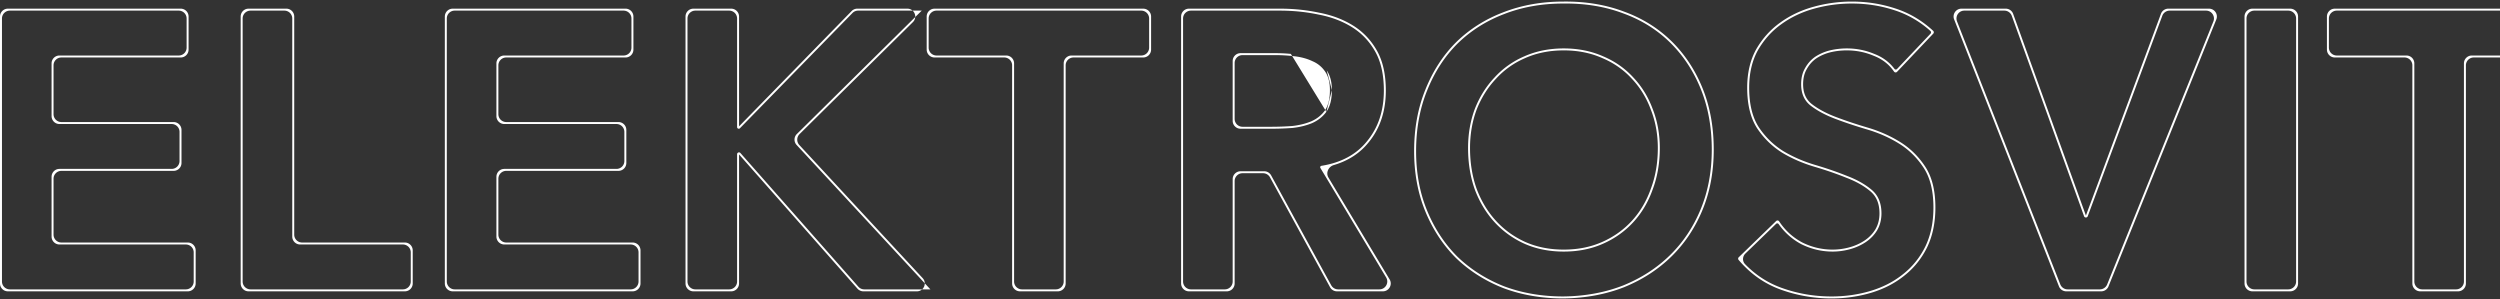 <svg width="1270" height="152" fill="none" xmlns="http://www.w3.org/2000/svg"><rect width="100%" height="100%" fill="#333333" stroke="none"/><path fill-rule="evenodd" clip-rule="evenodd" d="M0 8.4a4 4 0 014-4h87.8a4 4 0 014 4v16.8a4 4 0 01-4 4H31.2a4 4 0 00-4 4V58a4 4 0 004 4h57a4 4 0 014 4v16.8a4 4 0 01-4 4h-57a4 4 0 00-4 4v28.4a4 4 0 004 4h64.2a4 4 0 014 4V144a4 4 0 01-4 4H4a4 4 0 01-4-4V8.4zm30.2 115.8a4 4 0 01-4-4V89.8a4 4 0 014-4h57a4 4 0 004-4V67a4 4 0 00-4-4h-57a4 4 0 01-4-4V32.2a4 4 0 014-4h60.6a4 4 0 004-4V9.4a4 4 0 00-4-4H5a4 4 0 00-4 4V143a4 4 0 004 4h89.4a4 4 0 004-4v-14.8a4 4 0 00-4-4H30.2zM122.266 8.4a4 4 0 014-4h19.2a4 4 0 014 4v110.8a4 4 0 004 4h52.2a4 4 0 014 4V144a4 4 0 01-4 4h-79.4a4 4 0 01-4-4V8.4zm30.2 115.8a4 4 0 01-4-4V9.4a4 4 0 00-4-4h-17.2a4 4 0 00-4 4V143a4 4 0 004 4h77.4a4 4 0 004-4v-14.8a4 4 0 00-4-4h-52.2zM225.977 8.4a4 4 0 014-4h87.8a4 4 0 014 4v16.8a4 4 0 01-4 4h-60.6a4 4 0 00-4 4V58a4 4 0 004 4h57a4 4 0 014 4v16.8a4 4 0 01-4 4h-57a4 4 0 00-4 4v28.4a4 4 0 004 4h64.2a4 4 0 014 4V144a4 4 0 01-4 4h-91.4a4 4 0 01-4-4V8.4zm30.2 115.8a4 4 0 01-4-4V89.8a4 4 0 014-4h57a4 4 0 004-4V67a4 4 0 00-4-4h-57a4 4 0 01-4-4V32.2a4 4 0 014-4h60.6a4 4 0 004-4V9.4a4 4 0 00-4-4h-85.8a4 4 0 00-4 4V143a4 4 0 004 4h89.4a4 4 0 004-4v-14.8a4 4 0 00-4-4h-64.2zM348.242 8.4a4 4 0 014-4h19.2a4 4 0 014 4v55.774l57.202-58.569a4 4 0 012.862-1.205h25.431c3.575 0 5.355 4.333 2.811 6.846L406.19 68.108a4 4 0 00-.123 5.564l62.64 67.609c2.372 2.561.557 6.719-2.934 6.719h-27.177a3.997 3.997 0 01-2.999-1.354l-60.155-68.188V144a4 4 0 01-4 4h-19.2a4 4 0 01-4-4V8.4zm27.165 69c.277 0 .54.119.723.326l59.918 67.92a4 4 0 003 1.354h33.594l-67.967-73.358a4 4 0 01.123-5.564L468.242 5.4h-32.315a4.002 4.002 0 00-2.862 1.205l-57.174 58.54a.845.845 0 01-1.449-.59V9.4a4 4 0 00-4-4h-17.2a4 4 0 00-4 4V143a4 4 0 004 4h17.2a4 4 0 004-4V78.365c0-.533.432-.965.965-.965zm99.349-48.2a4 4 0 01-4-4V8.4a4 4 0 014-4h106a4 4 0 014 4v16.8a4 4 0 01-4 4h-35.4a4 4 0 00-4 4V144a4 4 0 01-4 4h-19.2a4 4 0 01-4-4V33.2a4 4 0 00-4-4h-35.4zm36.4-1a4 4 0 014 4V143a4 4 0 004 4h17.2a4 4 0 004-4V32.2a4 4 0 014-4h35.4a4 4 0 004-4V9.4a4 4 0 00-4-4h-104a4 4 0 00-4 4v14.8a4 4 0 004 4h35.4zM600 8.4a4 4 0 014-4h46.2c6.861 0 13.461.672 19.796 2.02 6.502 1.22 12.284 3.393 17.332 6.53 5.08 3.159 9.13 7.417 12.143 12.759C702.513 31.1 704 37.884 704 46c0 10.462-2.925 19.295-8.825 26.431-4.419 5.47-10.31 9.27-17.625 11.427-2.706.797-4.153 3.923-2.7 6.341l31.078 51.741c1.601 2.666-.319 6.06-3.429 6.06h-23.32a4.002 4.002 0 01-3.51-2.081l-30.524-55.838a4.001 4.001 0 00-3.51-2.081H631.2a4 4 0 00-4 4v52a4 4 0 01-4 4H604a4 4 0 01-4-4V8.4zM626.2 91a4 4 0 014-4h12.028c1.462 0 2.808.798 3.51 2.081l30.524 55.838a4.002 4.002 0 003.51 2.081h20.959c3.11 0 5.031-3.394 3.429-6.06l-33.403-55.612a.727.727 0 01.514-1.088c10.01-1.597 17.72-5.743 23.129-12.44 5.733-6.933 8.6-15.533 8.6-25.8 0-8-1.467-14.6-4.4-19.8-2.933-5.2-6.867-9.333-11.8-12.4-4.933-3.067-10.6-5.2-17-6.4-6.267-1.333-12.8-2-19.6-2H605a4 4 0 00-4 4V143a4 4 0 004 4h17.2a4 4 0 004-4V91zm40.588-59.889l-.018-.008c-2.689-1.28-5.714-2.12-9.085-2.51h-.004A81.23 81.23 0 00648 28h-16.8a4 4 0 00-4 4v28.4a4 4 0 004 4h14.6c3.569 0 7.138-.132 10.708-.396 3.509-.391 6.674-1.17 9.503-2.326 2.907-1.265 5.224-3.087 6.977-5.462 1.703-2.44 2.612-5.876 2.612-10.416 0-4-.839-7.117-2.425-9.435-1.627-2.378-3.745-4.121-6.369-5.246l-.018-.008zM673.8 56.8c-1.867 2.533-4.333 4.467-7.4 5.8-2.933 1.2-6.2 2-9.8 2.4-3.6.267-7.2.4-10.8.4h-15.6a4 4 0 01-4-4V31a4 4 0 014-4H648a81 81 0 017.755.379m83.914-5.886l.008-.007c6.767-6.633 14.751-11.705 23.939-15.219C772.941 2.62 783.13.801 794.171.8c11.171-.134 21.425 1.548 30.753 5.062 9.325 3.38 17.38 8.387 24.153 15.024 6.77 6.635 12.045 14.62 15.826 23.938 3.788 9.335 5.674 19.732 5.674 31.176 0 11.18-1.887 21.379-5.676 30.581-3.782 9.185-9.056 17.1-15.824 23.733-6.766 6.63-14.811 11.833-24.124 15.613l-.012.004c-9.325 3.649-19.579 5.534-30.752 5.669h-.012c-11.041 0-21.228-1.751-30.553-5.264l-.008-.003-.008-.004c-9.181-3.645-17.159-8.713-23.924-15.208l-.007-.007-.008-.007c-6.632-6.632-11.837-14.545-15.617-23.726-3.789-9.202-5.675-19.4-5.675-30.581 0-11.442 1.884-21.837 5.671-31.171 3.779-9.448 8.984-17.499 15.621-24.136zM724.977 46c-3.734 9.2-5.6 19.467-5.6 30.8 0 11.067 1.866 21.133 5.6 30.2 3.733 9.067 8.866 16.867 15.4 23.4 6.666 6.4 14.533 11.4 23.6 15 9.2 3.467 19.266 5.2 30.2 5.2 11.066-.133 21.2-2 30.4-5.6 9.2-3.733 17.133-8.867 23.8-15.4 6.666-6.533 11.866-14.333 15.6-23.4 3.733-9.067 5.6-19.133 5.6-30.2 0-11.333-1.867-21.6-5.6-30.8-3.734-9.2-8.934-17.067-15.6-23.6-6.667-6.533-14.6-11.467-23.8-14.8-9.2-3.467-19.334-5.133-30.4-5-10.934 0-21 1.8-30.2 5.4-9.067 3.467-16.934 8.467-23.6 15-6.534 6.533-11.667 14.467-15.4 23.8zm104.066-5.92l-.004-.005c-4.167-4.557-9.18-8.075-15.051-10.554l-.009-.003-.009-.004c-5.858-2.604-12.384-3.914-19.593-3.914-7.21 0-13.736 1.31-19.594 3.914l-.01.004c-5.738 2.478-10.688 5.996-14.858 10.557l-.005.005-.005.005c-4.173 4.434-7.438 9.654-9.794 15.672-2.22 6.011-3.334 12.49-3.334 19.443 0 7.496 1.117 14.379 3.339 20.657 2.358 6.287 5.627 11.705 9.799 16.268 4.173 4.565 9.128 8.152 14.873 10.763 5.856 2.602 12.381 3.912 19.589 3.912 7.209 0 13.735-1.31 19.593-3.914 5.879-2.613 10.898-6.2 15.069-10.761 4.169-4.561 7.37-9.976 9.595-16.259l.003-.008.003-.01c2.354-6.275 3.537-13.154 3.537-20.648 0-6.951-1.18-13.427-3.532-19.436l-.003-.008-.003-.01c-2.223-6.013-5.42-11.23-9.591-15.66l-.005-.006zm-54.666 83.72c-5.867-2.667-10.934-6.333-15.2-11-4.267-4.667-7.6-10.2-10-16.6-2.267-6.4-3.4-13.4-3.4-21 0-7.067 1.133-13.667 3.4-19.8 2.4-6.133 5.733-11.467 10-16 4.266-4.667 9.333-8.267 15.2-10.8 6-2.667 12.666-4 20-4 7.333 0 14 1.333 20 4 6 2.533 11.133 6.133 15.4 10.8 4.266 4.533 7.533 9.867 9.8 16 2.4 6.133 3.6 12.733 3.6 19.8 0 7.6-1.2 14.6-3.6 21-2.267 6.4-5.534 11.933-9.8 16.6-4.267 4.667-9.4 8.333-15.4 11s-12.667 4-20 4c-7.334 0-14-1.333-20-4zm189.327-87.312a1 1 0 01-1.549-.12c-2.548-3.695-5.983-6.37-10.334-8.034l-.017-.006-.016-.007c-4.273-1.813-8.806-2.721-13.61-2.721-2.855 0-5.642.324-8.362.971a23.433 23.433 0 00-7.082 3.06c-1.994 1.373-3.621 3.185-4.882 5.455l-.006.01-.006.011c-1.225 2.083-1.862 4.633-1.862 7.693 0 4.54 1.559 7.889 4.605 10.204 3.24 2.462 7.283 4.62 12.149 6.46 4.907 1.857 10.283 3.65 16.13 5.377 5.948 1.757 11.431 4.193 16.444 7.31 5.062 3.146 9.298 7.317 12.708 12.5 3.474 5.28 5.164 12.226 5.164 20.749 0 7.723-1.423 14.545-4.301 20.439l-.004.008c-2.864 5.728-6.757 10.511-11.676 14.338-4.775 3.819-10.357 6.674-16.733 8.573-6.365 1.896-13.062 2.842-20.086 2.842-8.913 0-17.495-1.486-25.739-4.459-8.307-2.996-15.45-8.035-21.424-15.095a1 1 0 01.067-1.364l19-18.4a1 1 0 011.532.169c2.972 4.523 6.844 8.074 11.626 10.662 4.925 2.46 10.101 3.687 15.538 3.687a32.3 32.3 0 008.537-1.165c2.835-.773 5.403-1.93 7.708-3.467 2.279-1.519 4.107-3.411 5.496-5.679 1.366-2.365 2.059-5.052 2.059-8.089 0-4.968-1.58-8.662-4.643-11.234-3.231-2.714-7.261-4.996-12.111-6.83l-.011-.005-.011-.004c-4.899-1.986-10.267-3.843-16.107-5.568-5.941-1.755-11.419-4.12-16.428-7.1l-.008-.005-.009-.005c-5.056-3.142-9.29-7.242-12.7-12.29l-.007-.01c-3.475-5.28-5.165-12.226-5.165-20.749 0-7.468 1.494-13.974 4.524-19.482l.005-.008.004-.008c3.135-5.452 7.162-9.96 12.082-13.513 5.036-3.674 10.745-6.39 17.119-8.153A72.684 72.684 0 01940.778.8c7.569 0 14.873 1.149 21.908 3.448 7.209 2.313 13.669 6.123 19.373 11.42a1 1 0 01.045 1.42l-18.4 19.4zM962.378 5.2c-6.933-2.267-14.133-3.4-21.6-3.4a71.71 71.71 0 00-19.2 2.6c-6.267 1.733-11.867 4.4-16.8 8-4.8 3.467-8.733 7.867-11.8 13.2-2.933 5.333-4.4 11.667-4.4 19 0 8.4 1.667 15.133 5 20.2 3.333 4.933 7.467 8.933 12.4 12 4.933 2.933 10.333 5.267 16.2 7 5.867 1.733 11.267 3.6 16.2 5.6 4.933 1.867 9.067 4.2 12.4 7s5 6.8 5 12c0 3.2-.733 6.067-2.2 8.6-1.467 2.4-3.4 4.4-5.8 6-2.4 1.6-5.067 2.8-8 3.6-2.933.8-5.867 1.2-8.8 1.2-5.6 0-10.933-1.267-16-3.8-4.633-2.504-8.443-5.891-11.43-10.16a.86.86 0 00-1.299-.134l-15.584 15.092c-1.512 1.464-1.642 3.863-.177 5.375 5.323 5.492 11.486 9.501 18.49 12.027 8.133 2.933 16.6 4.4 25.4 4.4 6.933 0 13.533-.933 19.8-2.8 6.267-1.867 11.733-4.667 16.4-8.4 4.8-3.733 8.6-8.4 11.4-14 2.8-5.733 4.2-12.4 4.2-20 0-8.4-1.667-15.133-5-20.2s-7.467-9.133-12.4-12.2c-4.933-3.067-10.333-5.467-16.2-7.2-5.867-1.733-11.267-3.533-16.2-5.4-4.933-1.867-9.067-4.067-12.4-6.6-3.333-2.533-5-6.2-5-11 0-3.2.667-5.933 2-8.2 1.333-2.4 3.067-4.333 5.2-5.8a24.428 24.428 0 017.4-3.2c2.8-.667 5.667-1 8.6-1 4.933 0 9.6.933 14 2.8 4.204 1.608 7.606 4.132 10.205 7.575a.853.853 0 001.296.087l17.011-17.936a.976.976 0 00-.051-1.4c-5.416-4.85-11.503-8.358-18.261-10.526zM992.7 9.862c-1.031-2.624.904-5.462 3.723-5.462h22.487c1.69 0 3.2 1.057 3.77 2.643l36.96 102.45 38.12-102.487a4 4 0 013.75-2.606h20.66c2.84 0 4.78 2.869 3.71 5.498l-54.77 135.6a4.002 4.002 0 01-3.71 2.502h-17.73a4.003 4.003 0 01-3.73-2.538L992.7 9.862zm67.87 99.98c-.32.873-1.56.867-1.87-.01l-36.72-101.79a4.013 4.013 0 00-3.77-2.642h-20.32c-2.819 0-4.754 2.838-3.723 5.462l52.463 133.6a3.99 3.99 0 003.72 2.538h16.37c1.63 0 3.1-.99 3.71-2.502l53.97-133.6c1.06-2.629-.87-5.498-3.71-5.498h-18.49a4.01 4.01 0 00-3.75 2.606l-37.88 101.836zM1140.22 8.4a4 4 0 014-4h19.2a4 4 0 014 4V144a4 4 0 01-4 4h-19.2a4 4 0 01-4-4V8.4zm45.86 20.8c-2.2 0-4-1.79-4-4V8.4c0-2.21 1.8-4 4-4h106a4 4 0 014 4v16.8a4 4 0 01-4 4h-35.4c-2.2 0-4 1.79-4 4V144a4 4 0 01-4 4h-19.2c-2.2 0-4-1.791-4-4V33.2a4 4 0 00-4-4h-35.4zm36.4-1a4 4 0 014 4V143c0 2.209 1.8 4 4 4h17.2a4 4 0 004-4V32.2c0-2.21 1.8-4 4-4h35.4a4 4 0 004-4V9.4a4 4 0 00-4-4h-104c-2.2 0-4 1.79-4 4v14.8c0 2.21 1.8 4 4 4h35.4zM673.8 56.8c1.867-2.667 2.8-6.333 2.8-11l-2.8 11zm2.8-11c0-4.133-.867-7.467-2.6-10l2.6 10zm-2.6-10a5.379 5.379 0 00-.07-.101l.07.101zm471.22-30.4a4 4 0 00-4 4V143a4 4 0 004 4h17.2a4 4 0 004-4V9.4a4 4 0 00-4-4h-17.2z" fill="#fff"/></svg>